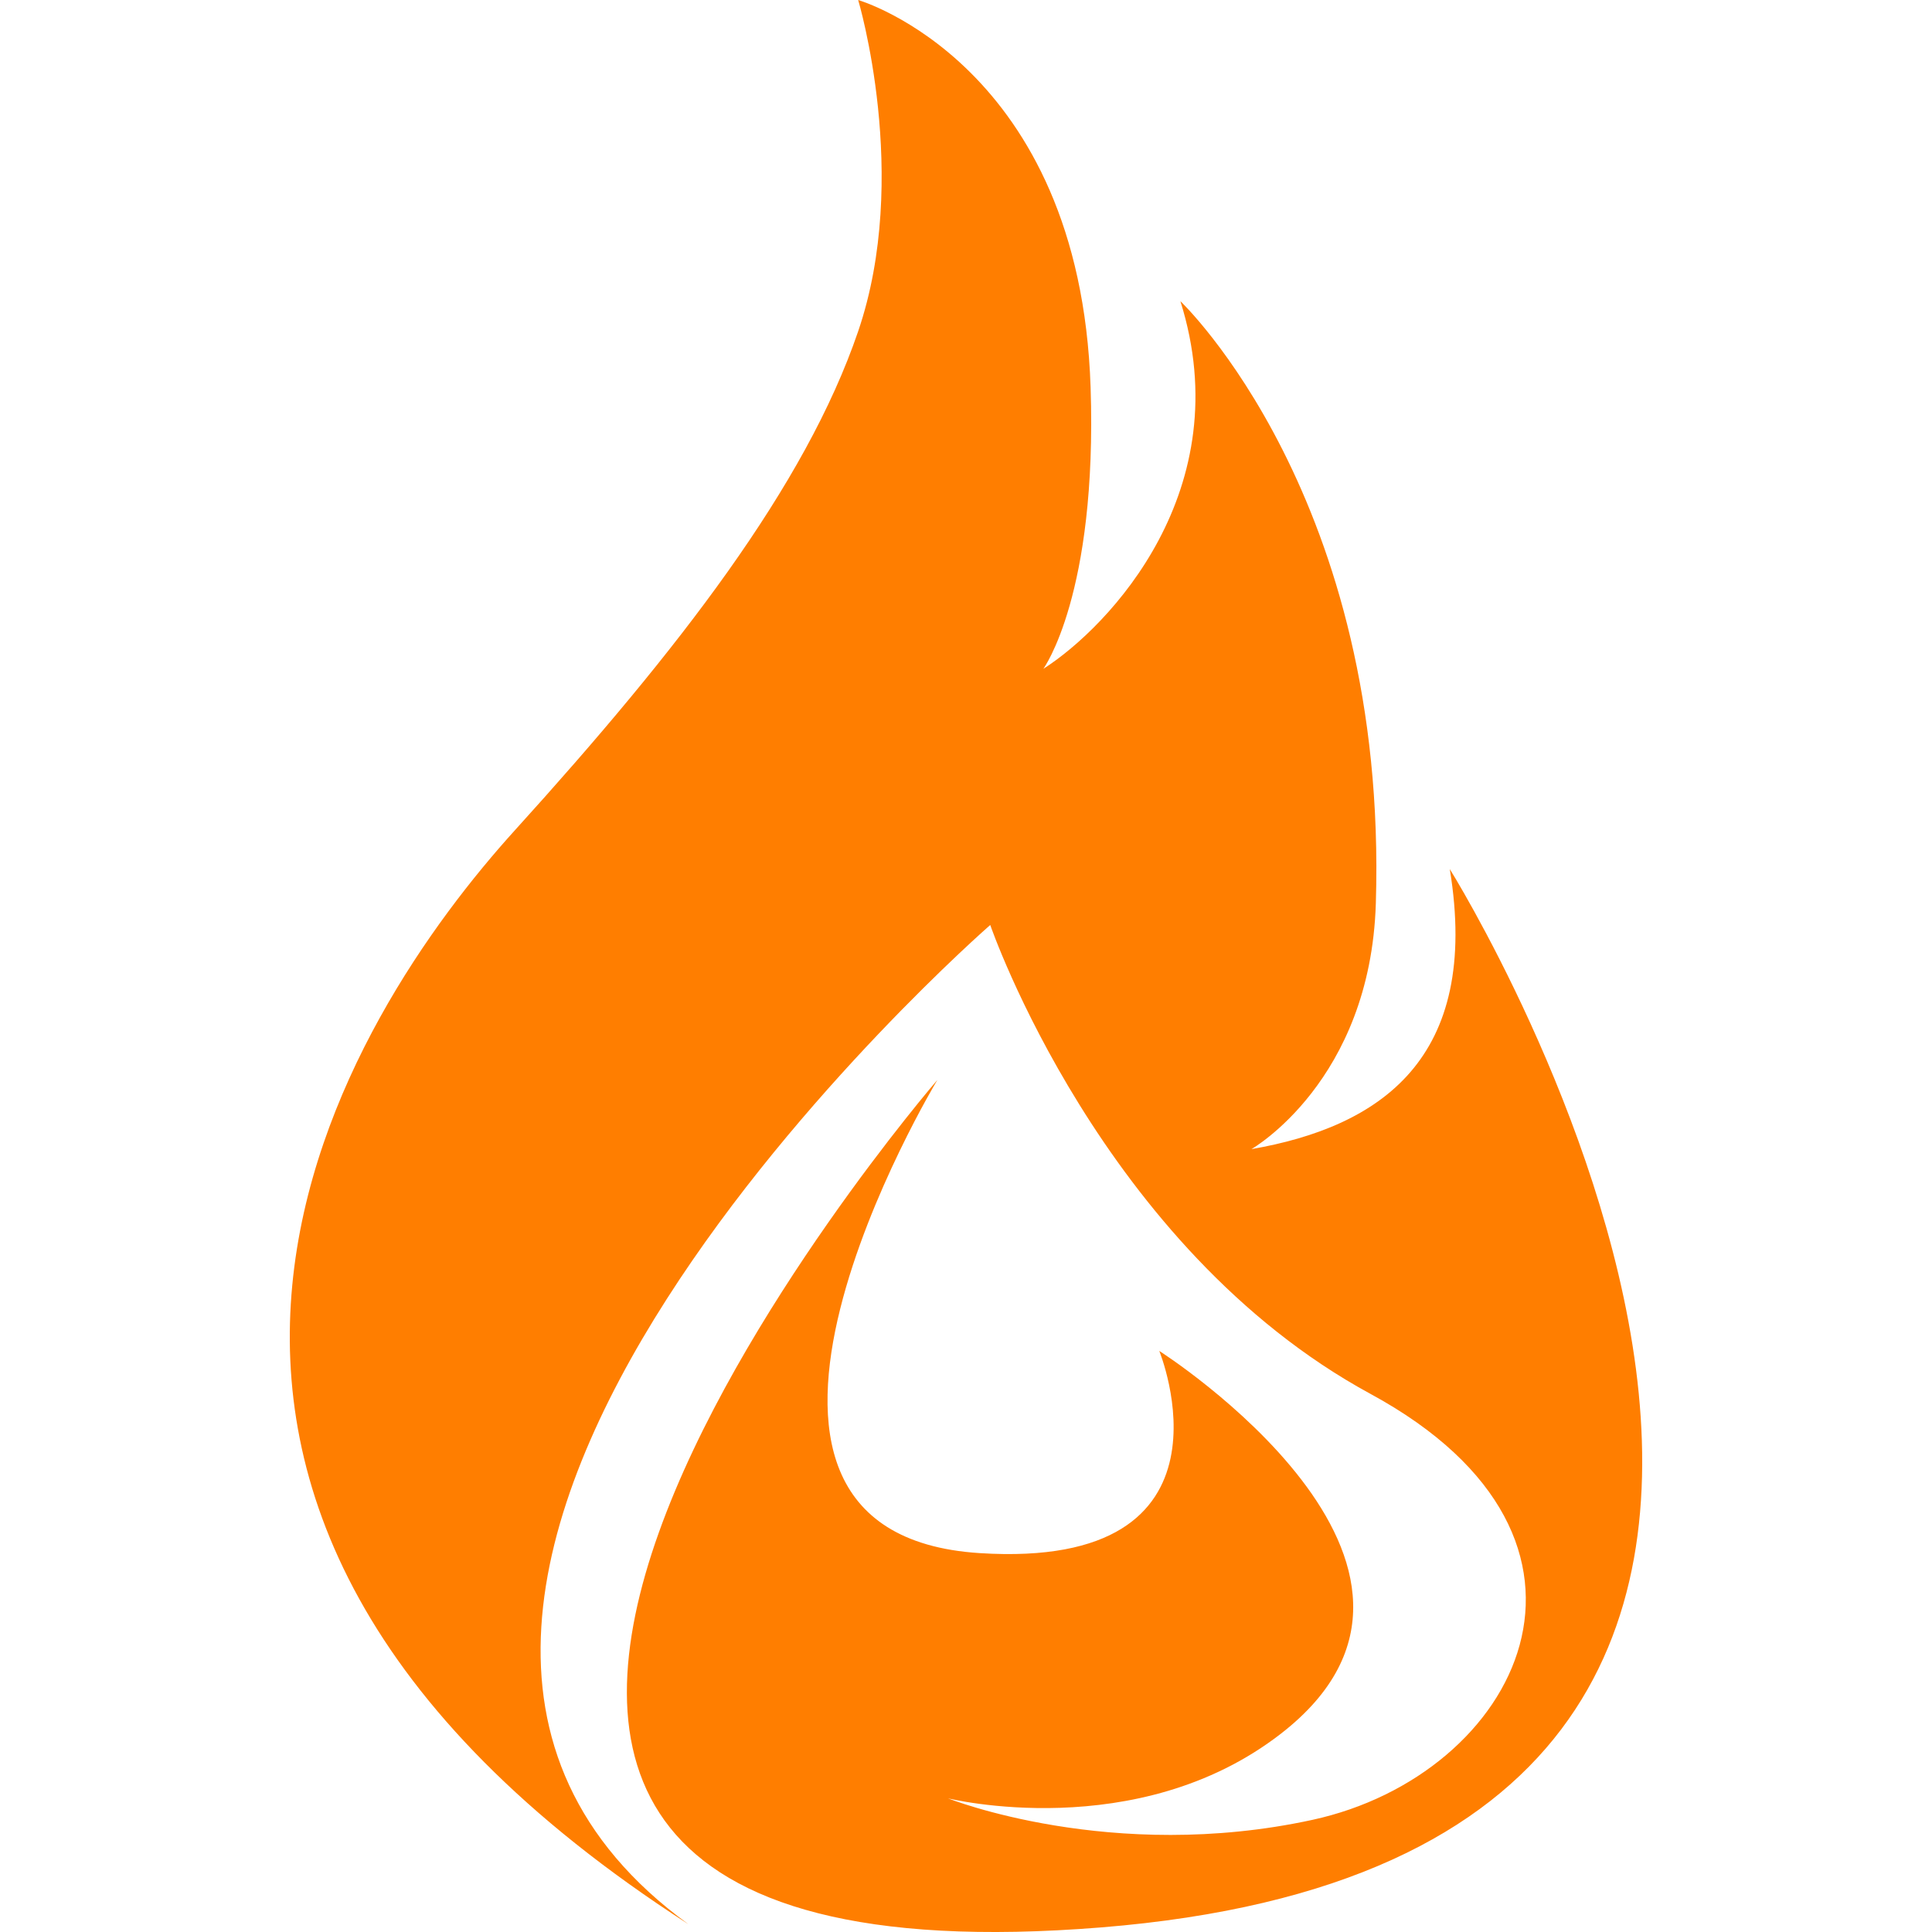 <?xml version="1.0" encoding="UTF-8" standalone="no"?>
<!-- Created with Inkscape (http://www.inkscape.org/) -->

<svg
   xmlns:dc="http://purl.org/dc/elements/1.1/"
   xmlns:cc="http://creativecommons.org/ns#"
   xmlns:rdf="http://www.w3.org/1999/02/22-rdf-syntax-ns#"
   xmlns:svg="http://www.w3.org/2000/svg"
   xmlns="http://www.w3.org/2000/svg"
   xmlns:sodipodi="http://sodipodi.sourceforge.net/DTD/sodipodi-0.dtd"
   xmlns:inkscape="http://www.inkscape.org/namespaces/inkscape"
   width="200"
   height="200"
   id="svg3278"
   version="1.1"
   inkscape:version="0.48.4 r9939"
   sodipodi:docname="New document 2">
  <defs
     id="defs3280" />
  <sodipodi:namedview
     id="base"
     pagecolor="#ffffff"
     bordercolor="#666666"
     borderopacity="1.0"
     inkscape:pageopacity="0.0"
     inkscape:pageshadow="2"
     inkscape:zoom="1"
     inkscape:cx="64.053513"
     inkscape:cy="150.82873"
     inkscape:document-units="px"
     inkscape:current-layer="layer1"
     showgrid="false"
     inkscape:snap-bbox="true"
     fit-margin-top="0"
     fit-margin-left="0"
     fit-margin-right="0"
     fit-margin-bottom="0"
     inkscape:window-width="1855"
     inkscape:window-height="1056"
     inkscape:window-x="65"
     inkscape:window-y="24"
     inkscape:window-maximized="1">
    <inkscape:grid
       type="xygrid"
       id="grid3290"
       empspacing="5"
       visible="true"
       enabled="true"
       snapvisiblegridlinesonly="true"
       originx="-230px"
       originy="-670px" />
  </sodipodi:namedview>
  <g
     inkscape:label="Layer 1"
     inkscape:groupmode="layer"
     id="layer1"
     transform="translate(-230,-182.362)">
    <rect
       style="opacity:0.5;color:#000000;fill:#ff7e00;fill-opacity:0;fill-rule:nonzero;stroke:none;stroke-width:2;marker:none;visibility:visible;display:inline;overflow:visible;enable-background:accumulate"
       id="rect3288"
       width="200"
       height="200"
       x="230"
       y="182.362" />
    <path
       style="fill:#ff7e00;stroke:none"
       d="m 301.257,381.551 c -68.438,-44.089 -34.913,-94.528 -17.962,-113.234 16.951,-18.705 30.075,-35.629 35.543,-51.662 5.468,-16.033 0,-34.293 0,-34.293 0,0 22.955,6.661 24.06,40.083 0.71,21.498 -4.891,29.155 -4.891,29.155 6.813,-4.359 20.327,-18.552 14.187,-38.062 0,0 21.523,20.389 20.232,62.351 -0.567,18.419 -12.878,25.431 -12.878,25.431 13.277,-2.313 23.764,-9.297 20.533,-28.993 0,0 63.43,101.543 -36.089,109.56 -99.519,8.017 -16.951,-87.737 -16.951,-87.737 0,0 -28.302,46.903 4.374,48.99 27.887,1.781 18.592,-20.932 18.592,-20.932 0,0 34.996,22.268 12.577,39.637 -14.872,11.522 -34.449,6.68 -34.449,6.68 0,0 16.912,6.754 37.73,2.227 21.296,-4.632 33.902,-28.949 6.015,-44.091 -27.887,-15.142 -39.37,-48.545 -39.37,-48.545 0,0 -78.906,68.808 -31.251,103.436 z"
       id="path3286"
       inkscape:connector-curvature="0"
       sodipodi:nodetypes="cszcsccsccscscscsscc" />
  </g>
</svg>
